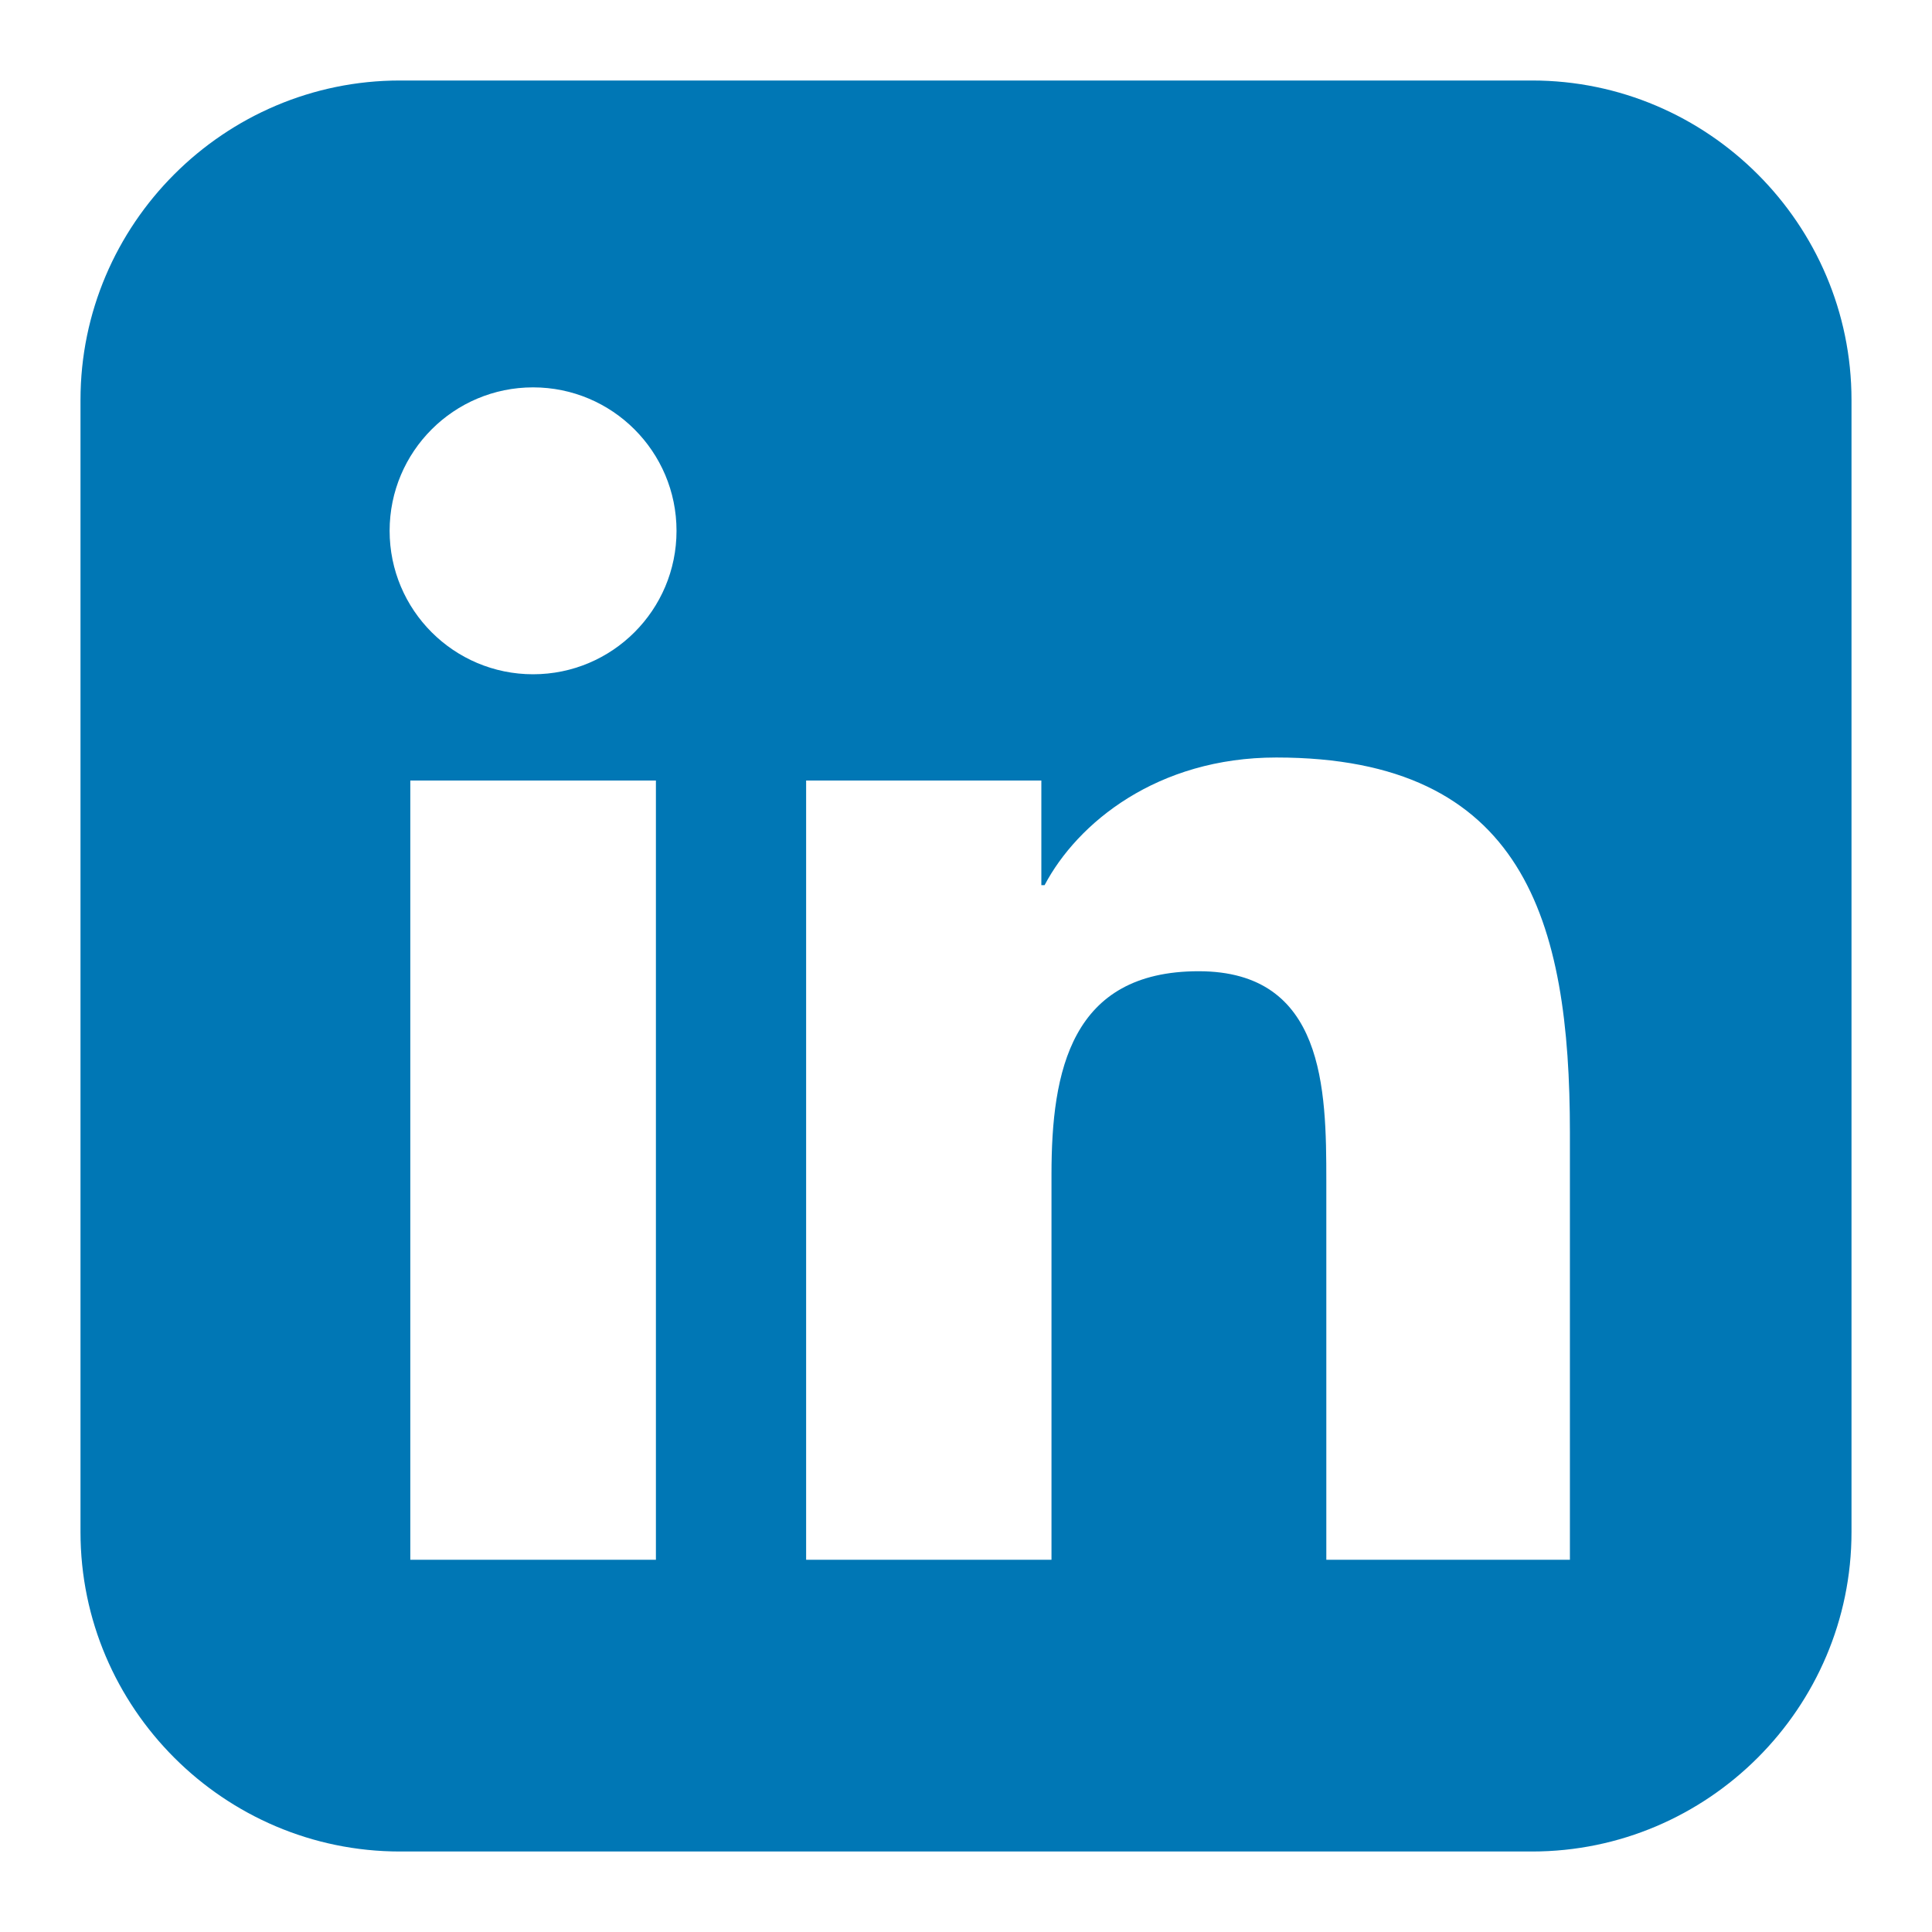 <svg xmlns="http://www.w3.org/2000/svg" viewBox="0 0 24 24" width="24" height="24">
  <path fill="#0077B5" d="M19.032 1H4.968C2.784 1 1 2.784 1 4.968v14.064C1 21.216 2.784 23 4.968 23h14.064C21.216 23 23 21.216 23 19.032V4.968C23 2.784 21.216 1 19.032 1zM8.148 19.376H5.097V9.696h3.051v9.68zm-1.526-11c-.984 0-1.782-.798-1.782-1.782s.798-1.782 1.782-1.782 1.782.798 1.782 1.782-.798 1.782-1.782 1.782zm12.902 11h-3.048v-4.708c0-1.138-.021-2.603-1.586-2.603-1.586 0-1.828 1.24-1.828 2.522v4.789h-3.048V9.696h2.922v1.3h.04c.408-.774 1.4-1.586 2.879-1.586 3.078 0 3.647 2.026 3.647 4.66v5.306h.022z" />
</svg>
